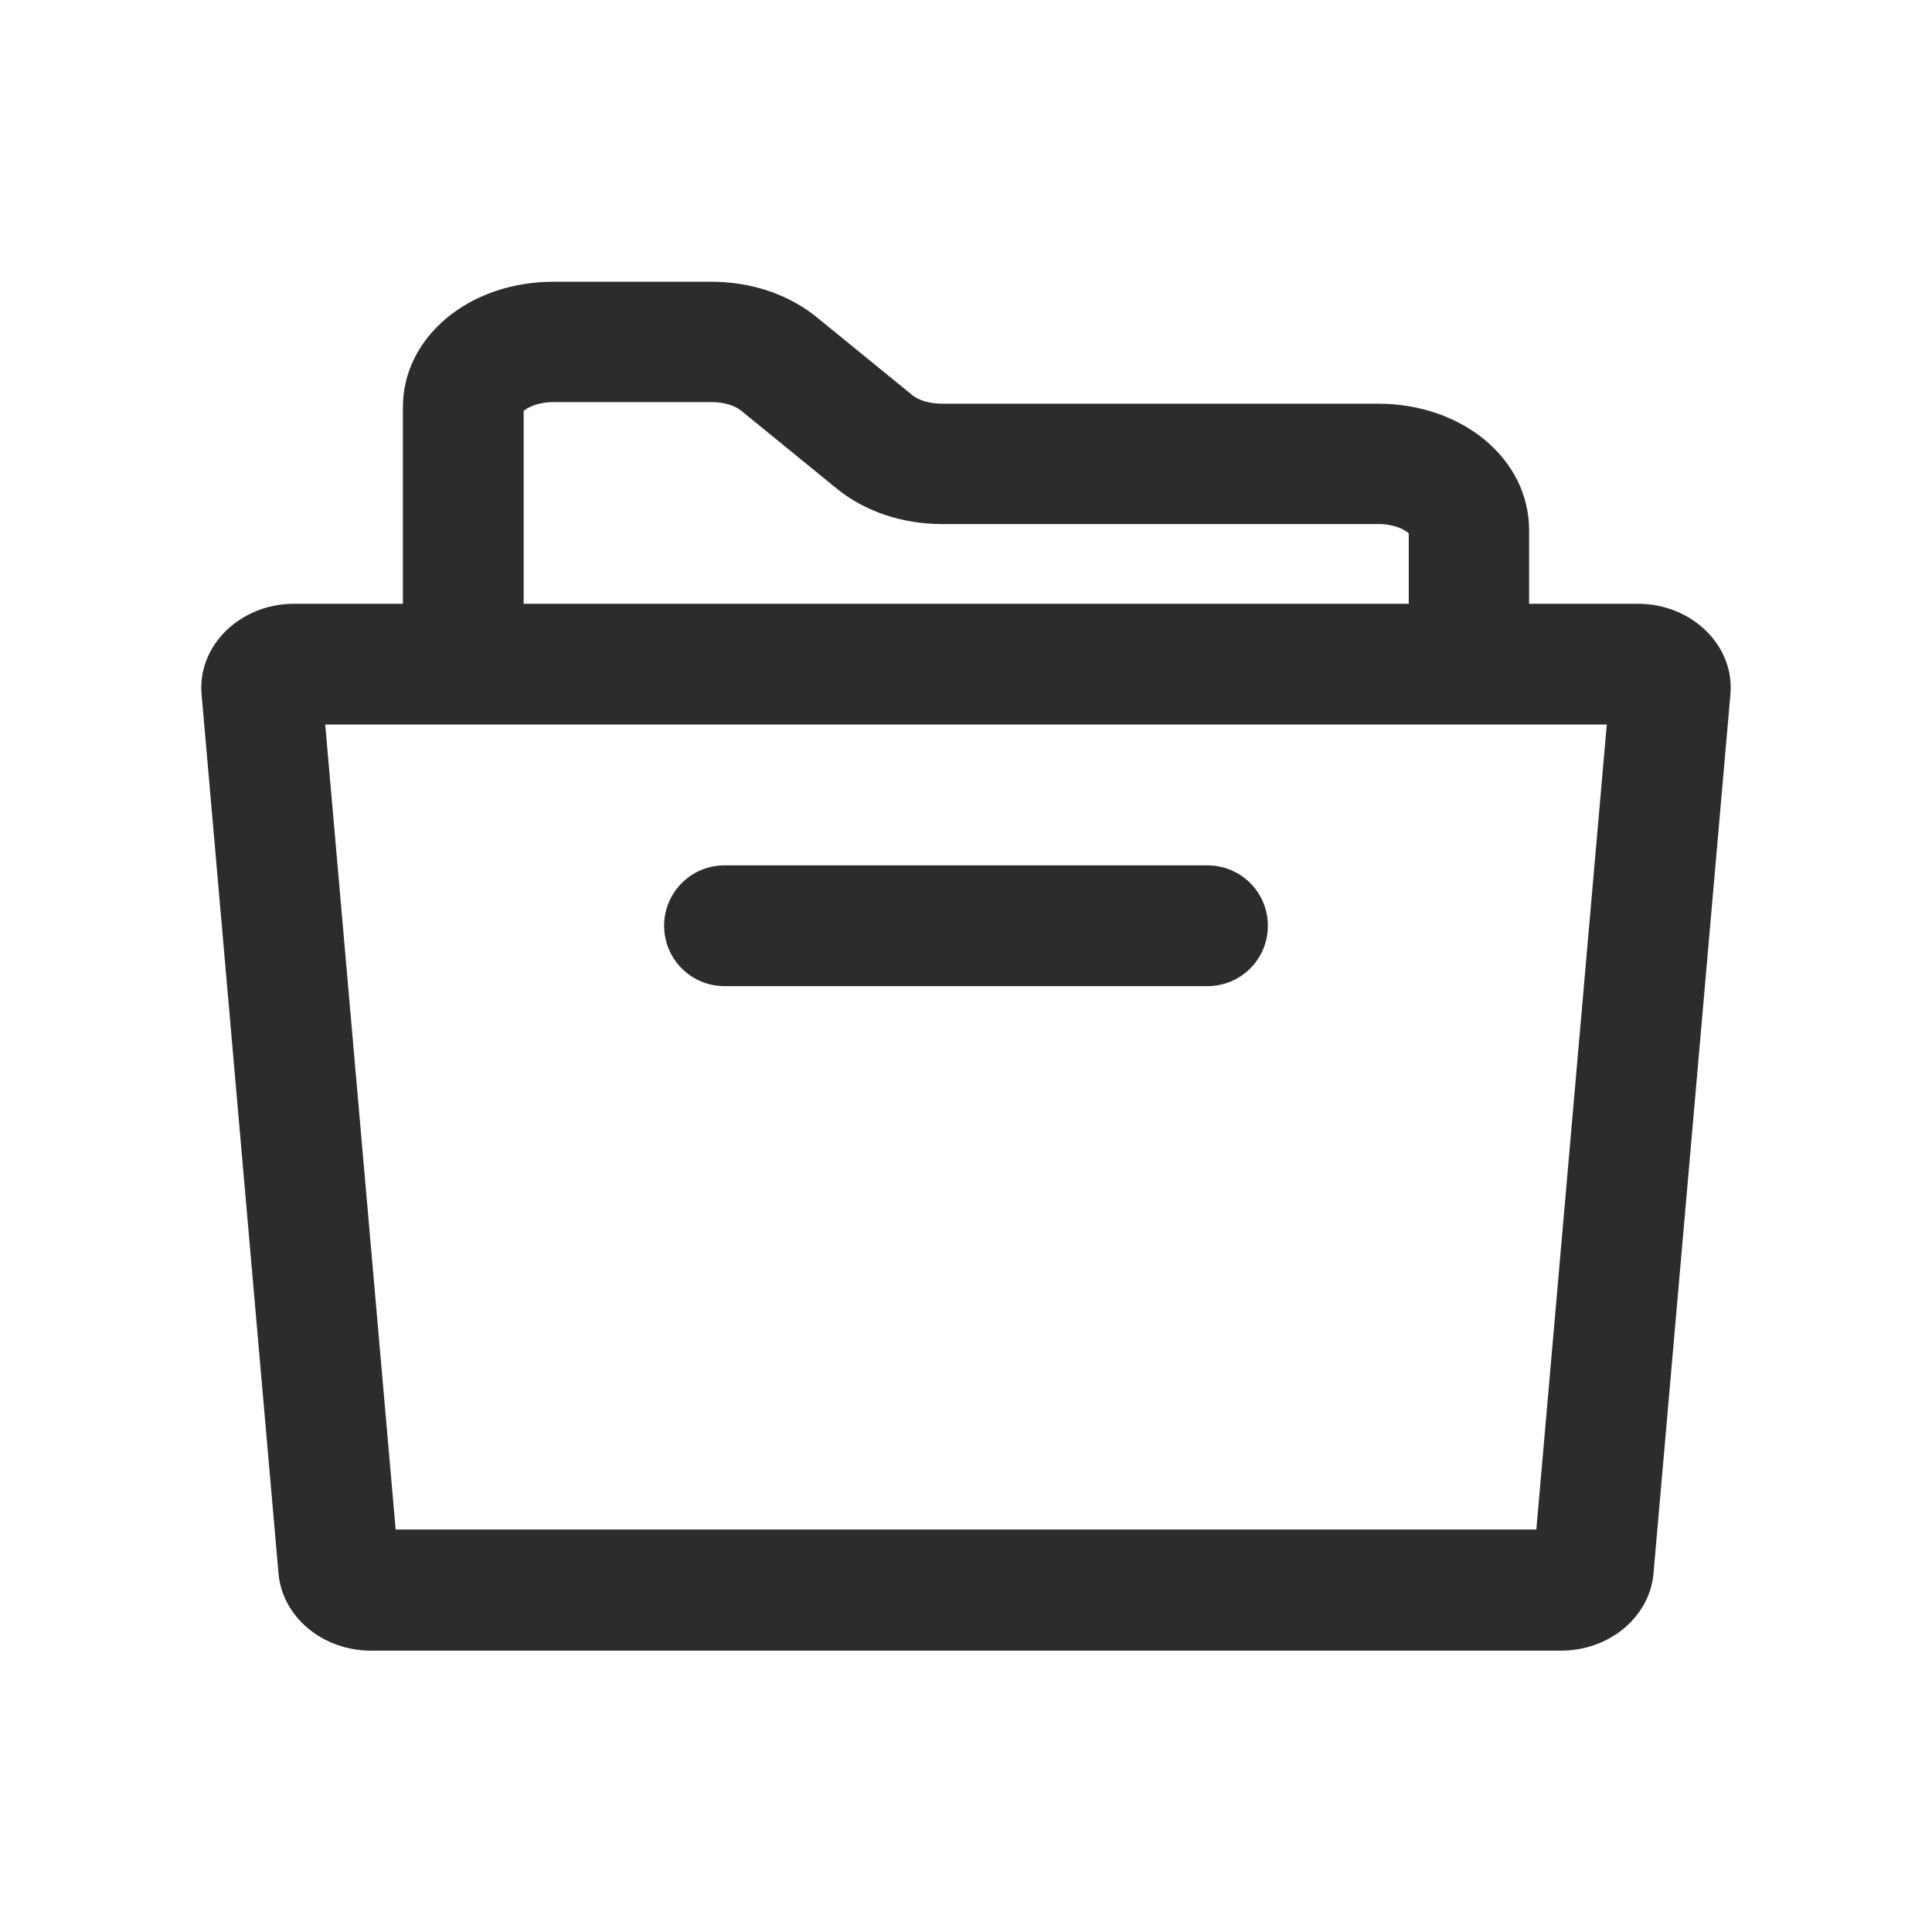 <?xml version="1.0" standalone="no"?><!DOCTYPE svg PUBLIC "-//W3C//DTD SVG 1.1//EN" "http://www.w3.org/Graphics/SVG/1.1/DTD/svg11.dtd"><svg class="icon" width="200px" height="200.00px" viewBox="0 0 1024 1024" version="1.1" xmlns="http://www.w3.org/2000/svg"><path fill="#2c2c2c" d="M851.627 384l-37.333 426.667H209.707L172.373 384h679.253m16.427-64H155.947c-28.8 0-51.627 22.4-49.067 48.427L147.627 834.133c2.133 23.04 23.467 40.747 49.067 40.747h630.613c25.6 0 46.933-17.707 49.067-40.747l40.747-465.707c2.56-26.027-20.267-48.427-49.067-48.427z"  /><path fill="#2c2c2c" d="M640 522.667H384c-17.707 0-32-14.293-32-32s14.293-32 32-32h256c17.707 0 32 14.293 32 32s-14.293 32-32 32zM810.667 373.333h-64v-90.667c-1.92-1.707-7.253-4.907-16-4.907H499.413c-21.12 0-40.96-6.613-55.893-18.773l-50.773-41.387c-2.56-2.133-8.107-4.48-15.573-4.48h-83.627c-8.747 0-14.08 2.987-16 4.693v155.307h-64v-157.013C213.333 178.773 248.533 149.333 293.333 149.333h83.627c21.12 0 40.96 6.613 55.893 18.773l50.773 41.387c2.56 2.133 8.107 4.48 15.573 4.48h231.253c44.8 0 80 29.44 80 66.987v92.373z"  /></svg>
